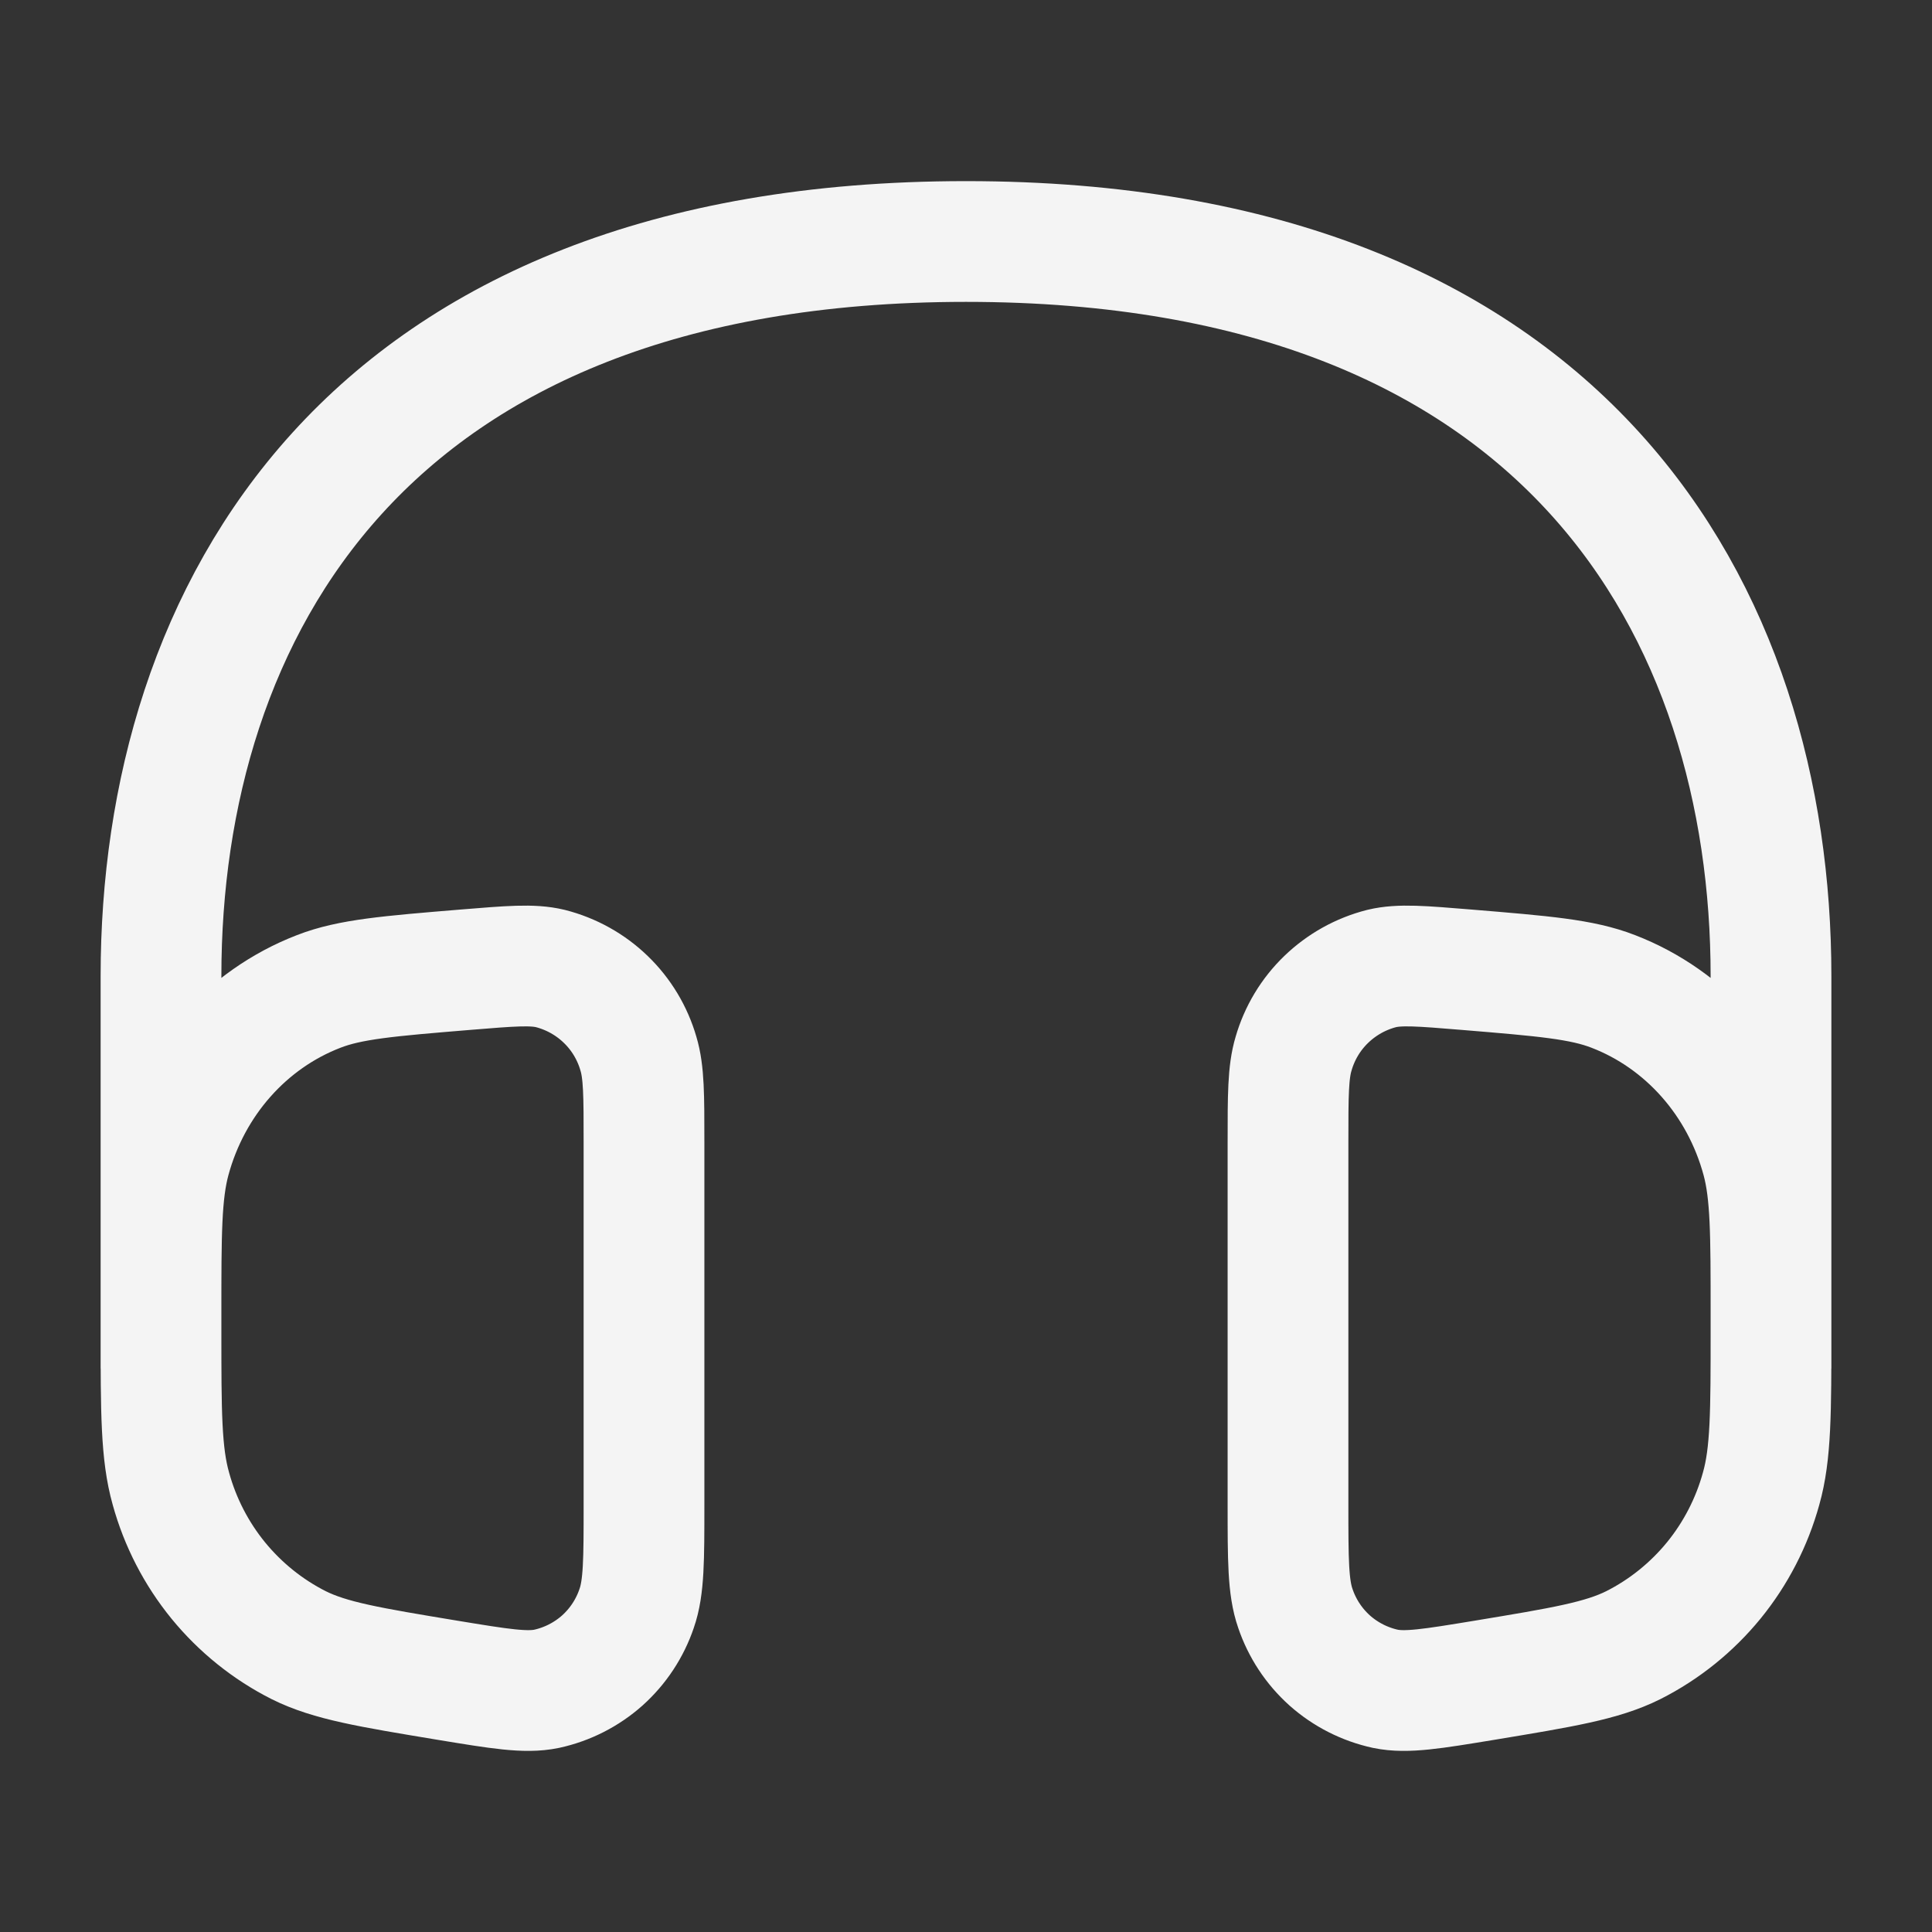 <svg width="24" height="24" viewBox="0 0 24 24" fill="none" xmlns="http://www.w3.org/2000/svg">
<rect x="0" y="0" width="24" height="24" fill="#333333" stroke="none"/>
<path d="M22 17V12.125C22 7.638 19.5 3 12 3C4.5 3 2 7.638 2 12.125V17M8 14.187C8 13.609 8 13.32 7.931 13.09C7.857 12.833 7.717 12.6 7.525 12.415C7.333 12.229 7.095 12.097 6.836 12.031C6.611 11.977 6.336 12.001 5.784 12.046C4.828 12.125 4.349 12.164 3.959 12.316C3.06 12.663 2.374 13.439 2.113 14.404C2 14.823 2 15.324 2 16.328V16.514C2 17.544 2 18.058 2.123 18.493C2.238 18.91 2.438 19.298 2.711 19.633C2.985 19.968 3.325 20.242 3.711 20.437C4.103 20.632 4.589 20.712 5.561 20.873C6.206 20.979 6.529 21.033 6.79 20.979C7.047 20.923 7.285 20.802 7.482 20.627C7.678 20.451 7.825 20.228 7.909 19.979C8 19.718 8 19.376 8 18.693V14.187ZM16 14.187C16 13.609 16 13.32 16.069 13.09C16.143 12.833 16.283 12.6 16.475 12.415C16.668 12.229 16.905 12.097 17.164 12.031C17.389 11.977 17.664 12.001 18.215 12.046C19.172 12.125 19.651 12.164 20.041 12.316C20.94 12.663 21.626 13.439 21.887 14.404C22 14.823 22 15.324 22 16.328V16.514C22 17.544 22 18.058 21.877 18.493C21.762 18.91 21.562 19.298 21.289 19.633C21.015 19.968 20.675 20.242 20.289 20.437C19.897 20.632 19.411 20.712 18.439 20.873C17.794 20.979 17.471 21.033 17.21 20.979C16.953 20.923 16.715 20.802 16.518 20.627C16.322 20.451 16.175 20.228 16.091 19.979C16 19.718 16 19.376 16 18.693V14.187Z" stroke="#F4F4F4" stroke-width="1.5"/>
</svg>
